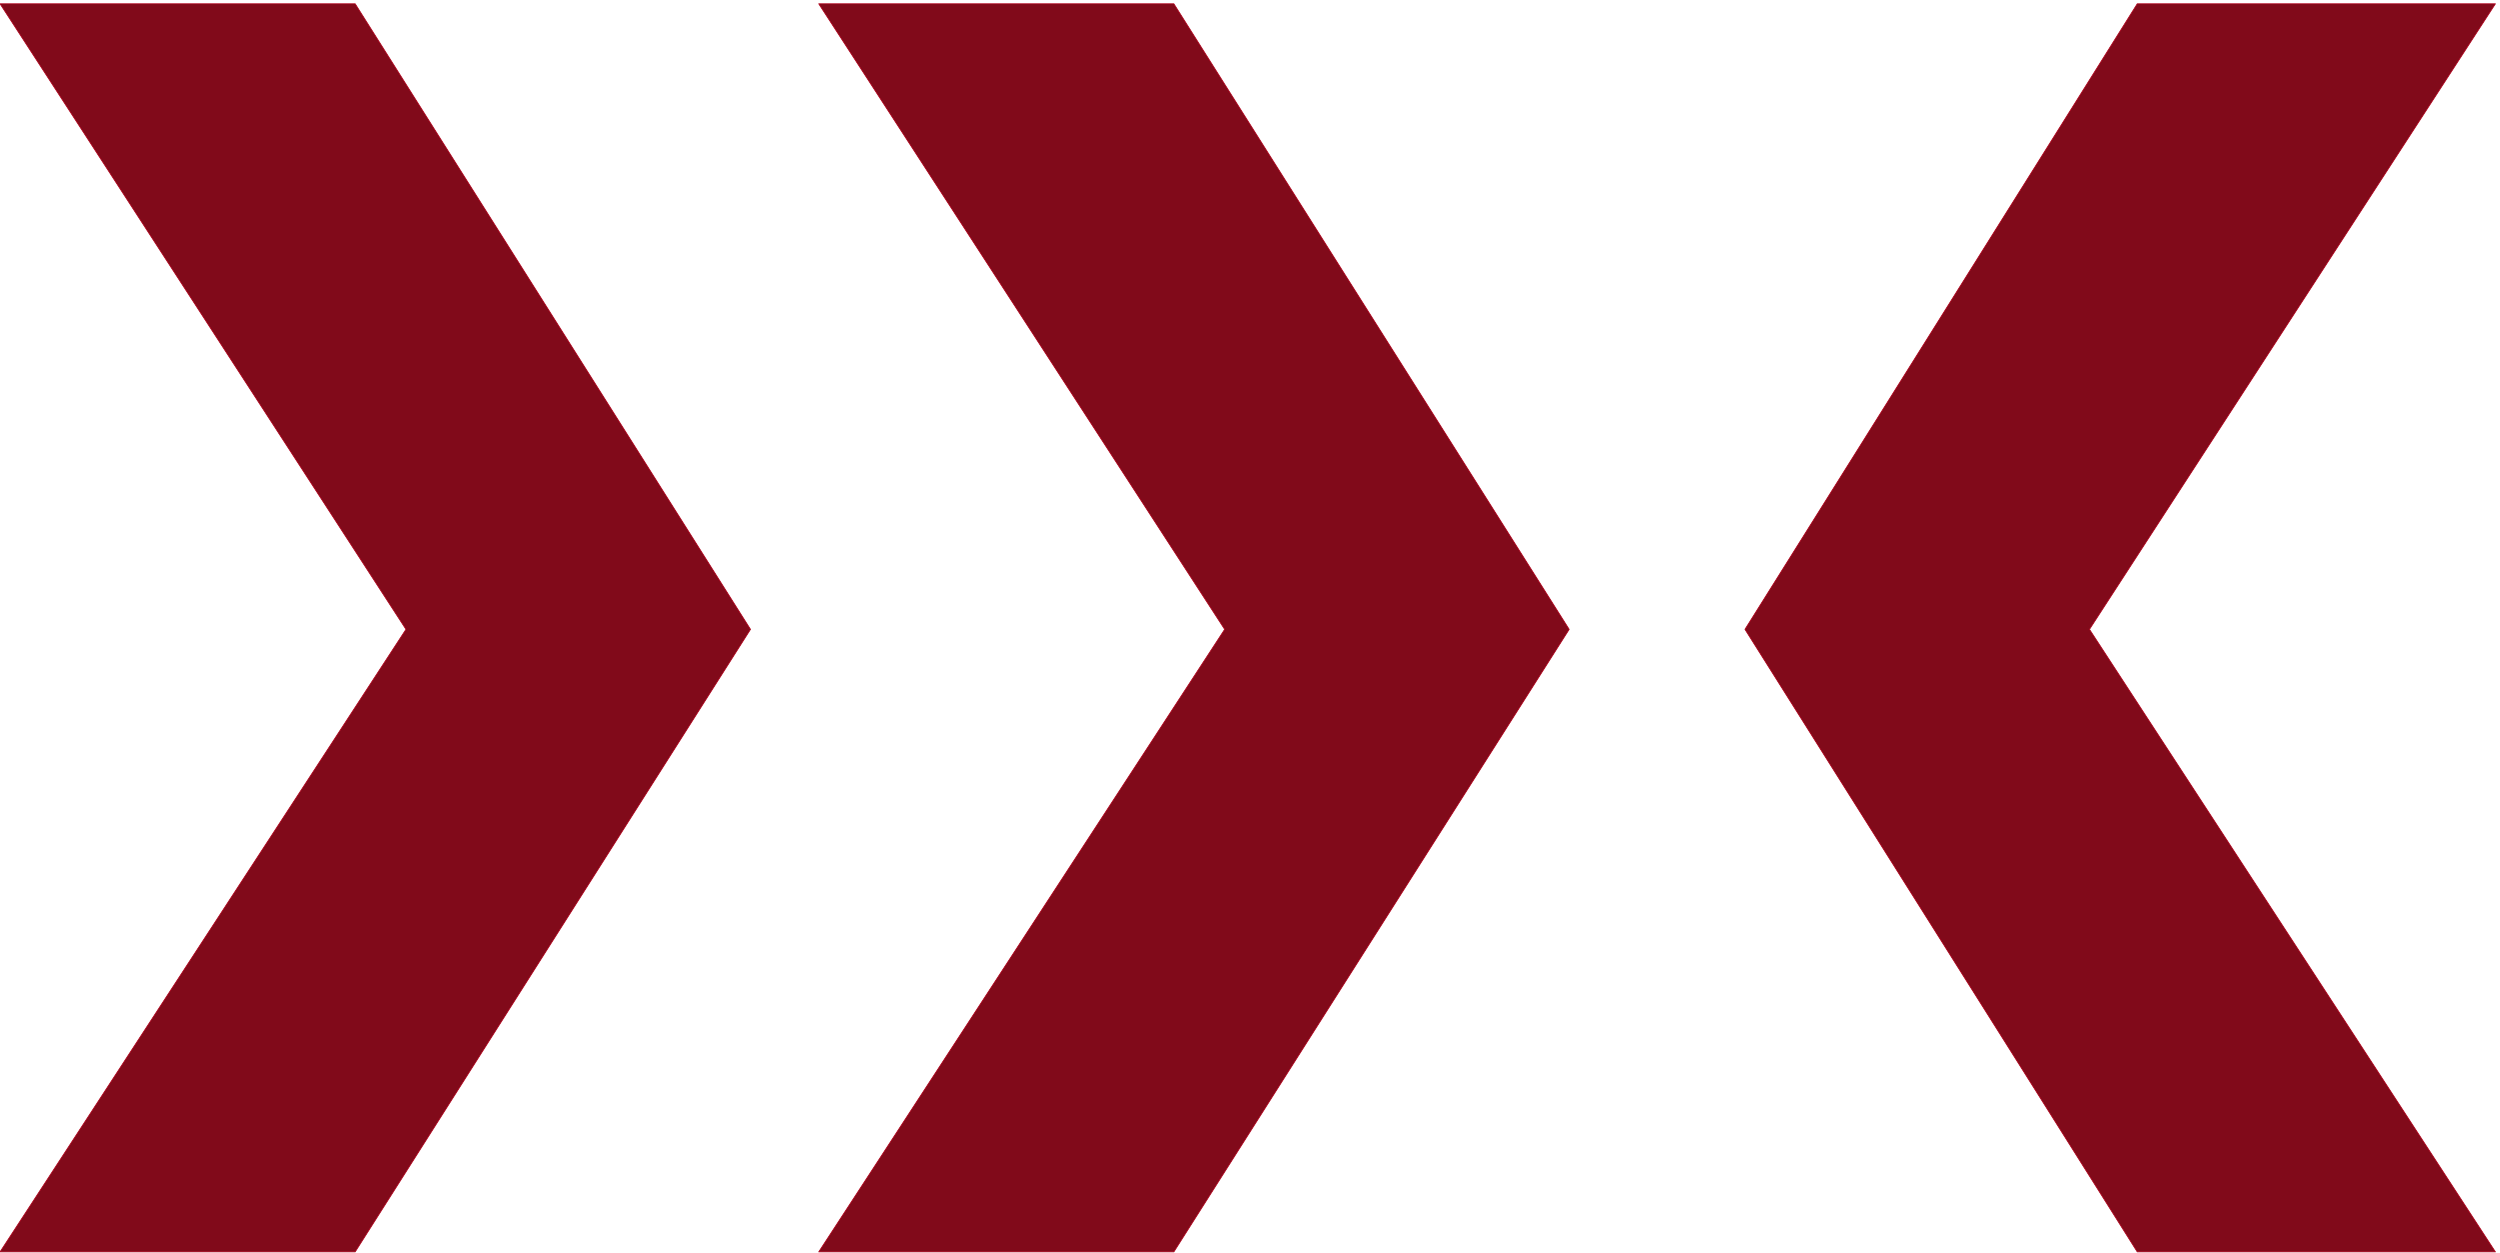 <?xml version="1.0" encoding="UTF-8" standalone="no"?>
<svg
   xmlns:dc="http://purl.org/dc/elements/1.1/"
   xmlns:cc="http://creativecommons.org/ns#"
   xmlns:rdf="http://www.w3.org/1999/02/22-rdf-syntax-ns#"
   xmlns:svg="http://www.w3.org/2000/svg"
   xmlns="http://www.w3.org/2000/svg"
   xmlns:sodipodi="http://sodipodi.sourceforge.net/DTD/sodipodi-0.dtd"
   xmlns:inkscape="http://www.inkscape.org/namespaces/inkscape"
   version="1.0"
   width="58.226mm"
   height="29.175mm"
   id="svg13"
   sodipodi:docname="wegzeichen_beginn.svg"
   inkscape:version="1.0.2-2 (e86c870879, 2021-01-15)">
  <sodipodi:namedview
     pagecolor="#ffffff"
     bordercolor="#666666"
     borderopacity="1"
     objecttolerance="10"
     gridtolerance="10"
     guidetolerance="10"
     inkscape:pageopacity="0"
     inkscape:pageshadow="2"
     inkscape:window-width="3840"
     inkscape:window-height="2080"
     id="namedview15"
     showgrid="false"
     inkscape:zoom="5.7982431"
     inkscape:cx="110.03333"
     inkscape:cy="55.133334"
     inkscape:window-x="2869"
     inkscape:window-y="-11"
     inkscape:window-maximized="1"
     inkscape:current-layer="svg13" />
  <defs
     id="defs3">
    <pattern
       id="WMFhbasepattern"
       patternUnits="userSpaceOnUse"
       width="6"
       height="6"
       x="0"
       y="0" />
  </defs>
  <path
     style="fill:#810a1a;fill-rule:evenodd;fill-opacity:1;stroke:#b2001a;stroke-width:0.067px;stroke-linecap:round;stroke-linejoin:round;stroke-miterlimit:4;stroke-dasharray:none;stroke-opacity:1;"
     d="  M 0,0.333   L 31.267,0.333   L 66.067,55.4   L 31.267,110.2   L 0,110.2   L 35.733,55.4   L 0,0.333  z   "
     id="path7" />
  <path
     style="fill:#810a1a;fill-rule:evenodd;fill-opacity:1;stroke:#b2001a;stroke-width:0.067px;stroke-linecap:round;stroke-linejoin:round;stroke-miterlimit:4;stroke-dasharray:none;stroke-opacity:1;"
     d="  M 72.067,0.333   L 103.333,0.333   L 138.133,55.4   L 103.333,110.2   L 72.067,110.2   L 107.8,55.4   L 72.067,0.333  z   "
     id="path9" />
  <path
     style="fill:#810a1a;fill-rule:evenodd;fill-opacity:1;stroke:#b2001a;stroke-width:0.067px;stroke-linecap:round;stroke-linejoin:round;stroke-miterlimit:4;stroke-dasharray:none;stroke-opacity:1;"
     d="  M 188.133,0.333   L 219.667,0.333   L 183.933,55.4   L 219.667,110.2   L 188.133,110.2   L 153.6,55.4   L 188.133,0.333  z   "
     id="path11" />
</svg>
